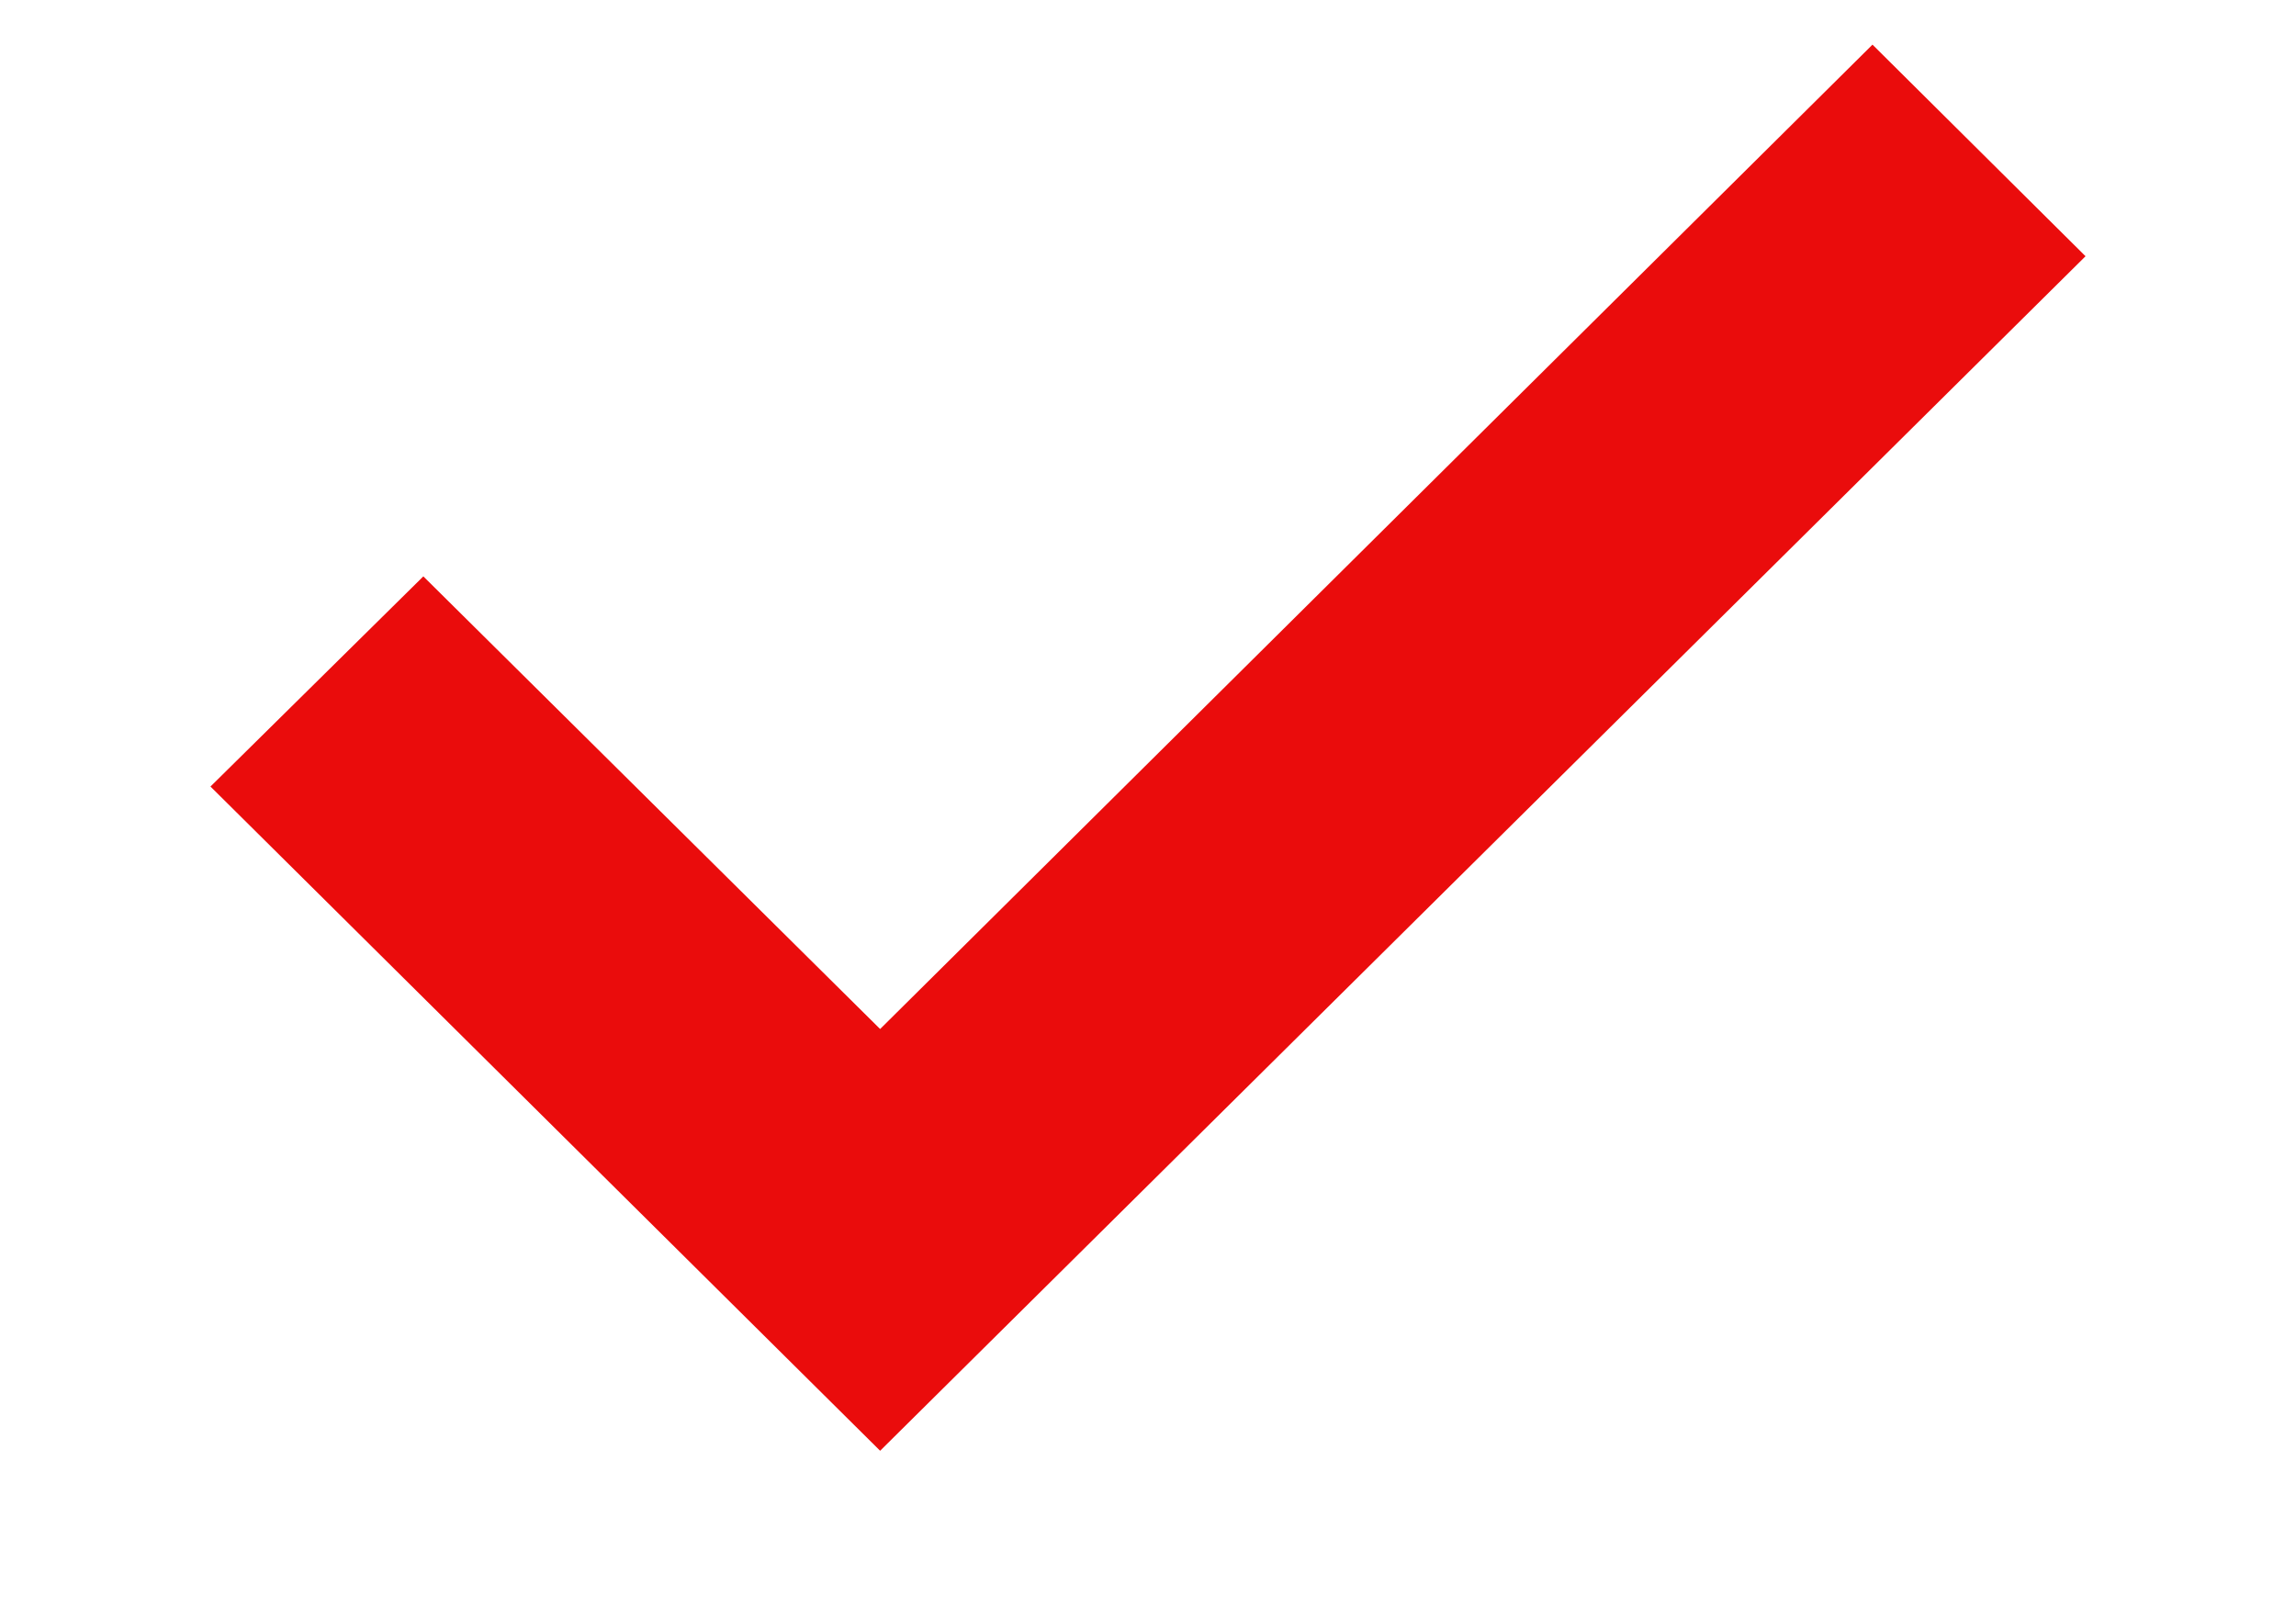 <svg width="10" height="7" viewBox="0 0 12 9" fill="" xmlns="http://www.w3.org/2000/svg">
    <path fill-rule="evenodd" clip-rule="evenodd"
          d="M4.5 8.125L0.75 4.405L1.942 3.228L4.5 5.763L10.057 0.25L11.25 1.435L4.5 8.125Z" fill="#EA0C0C"/>
</svg>
